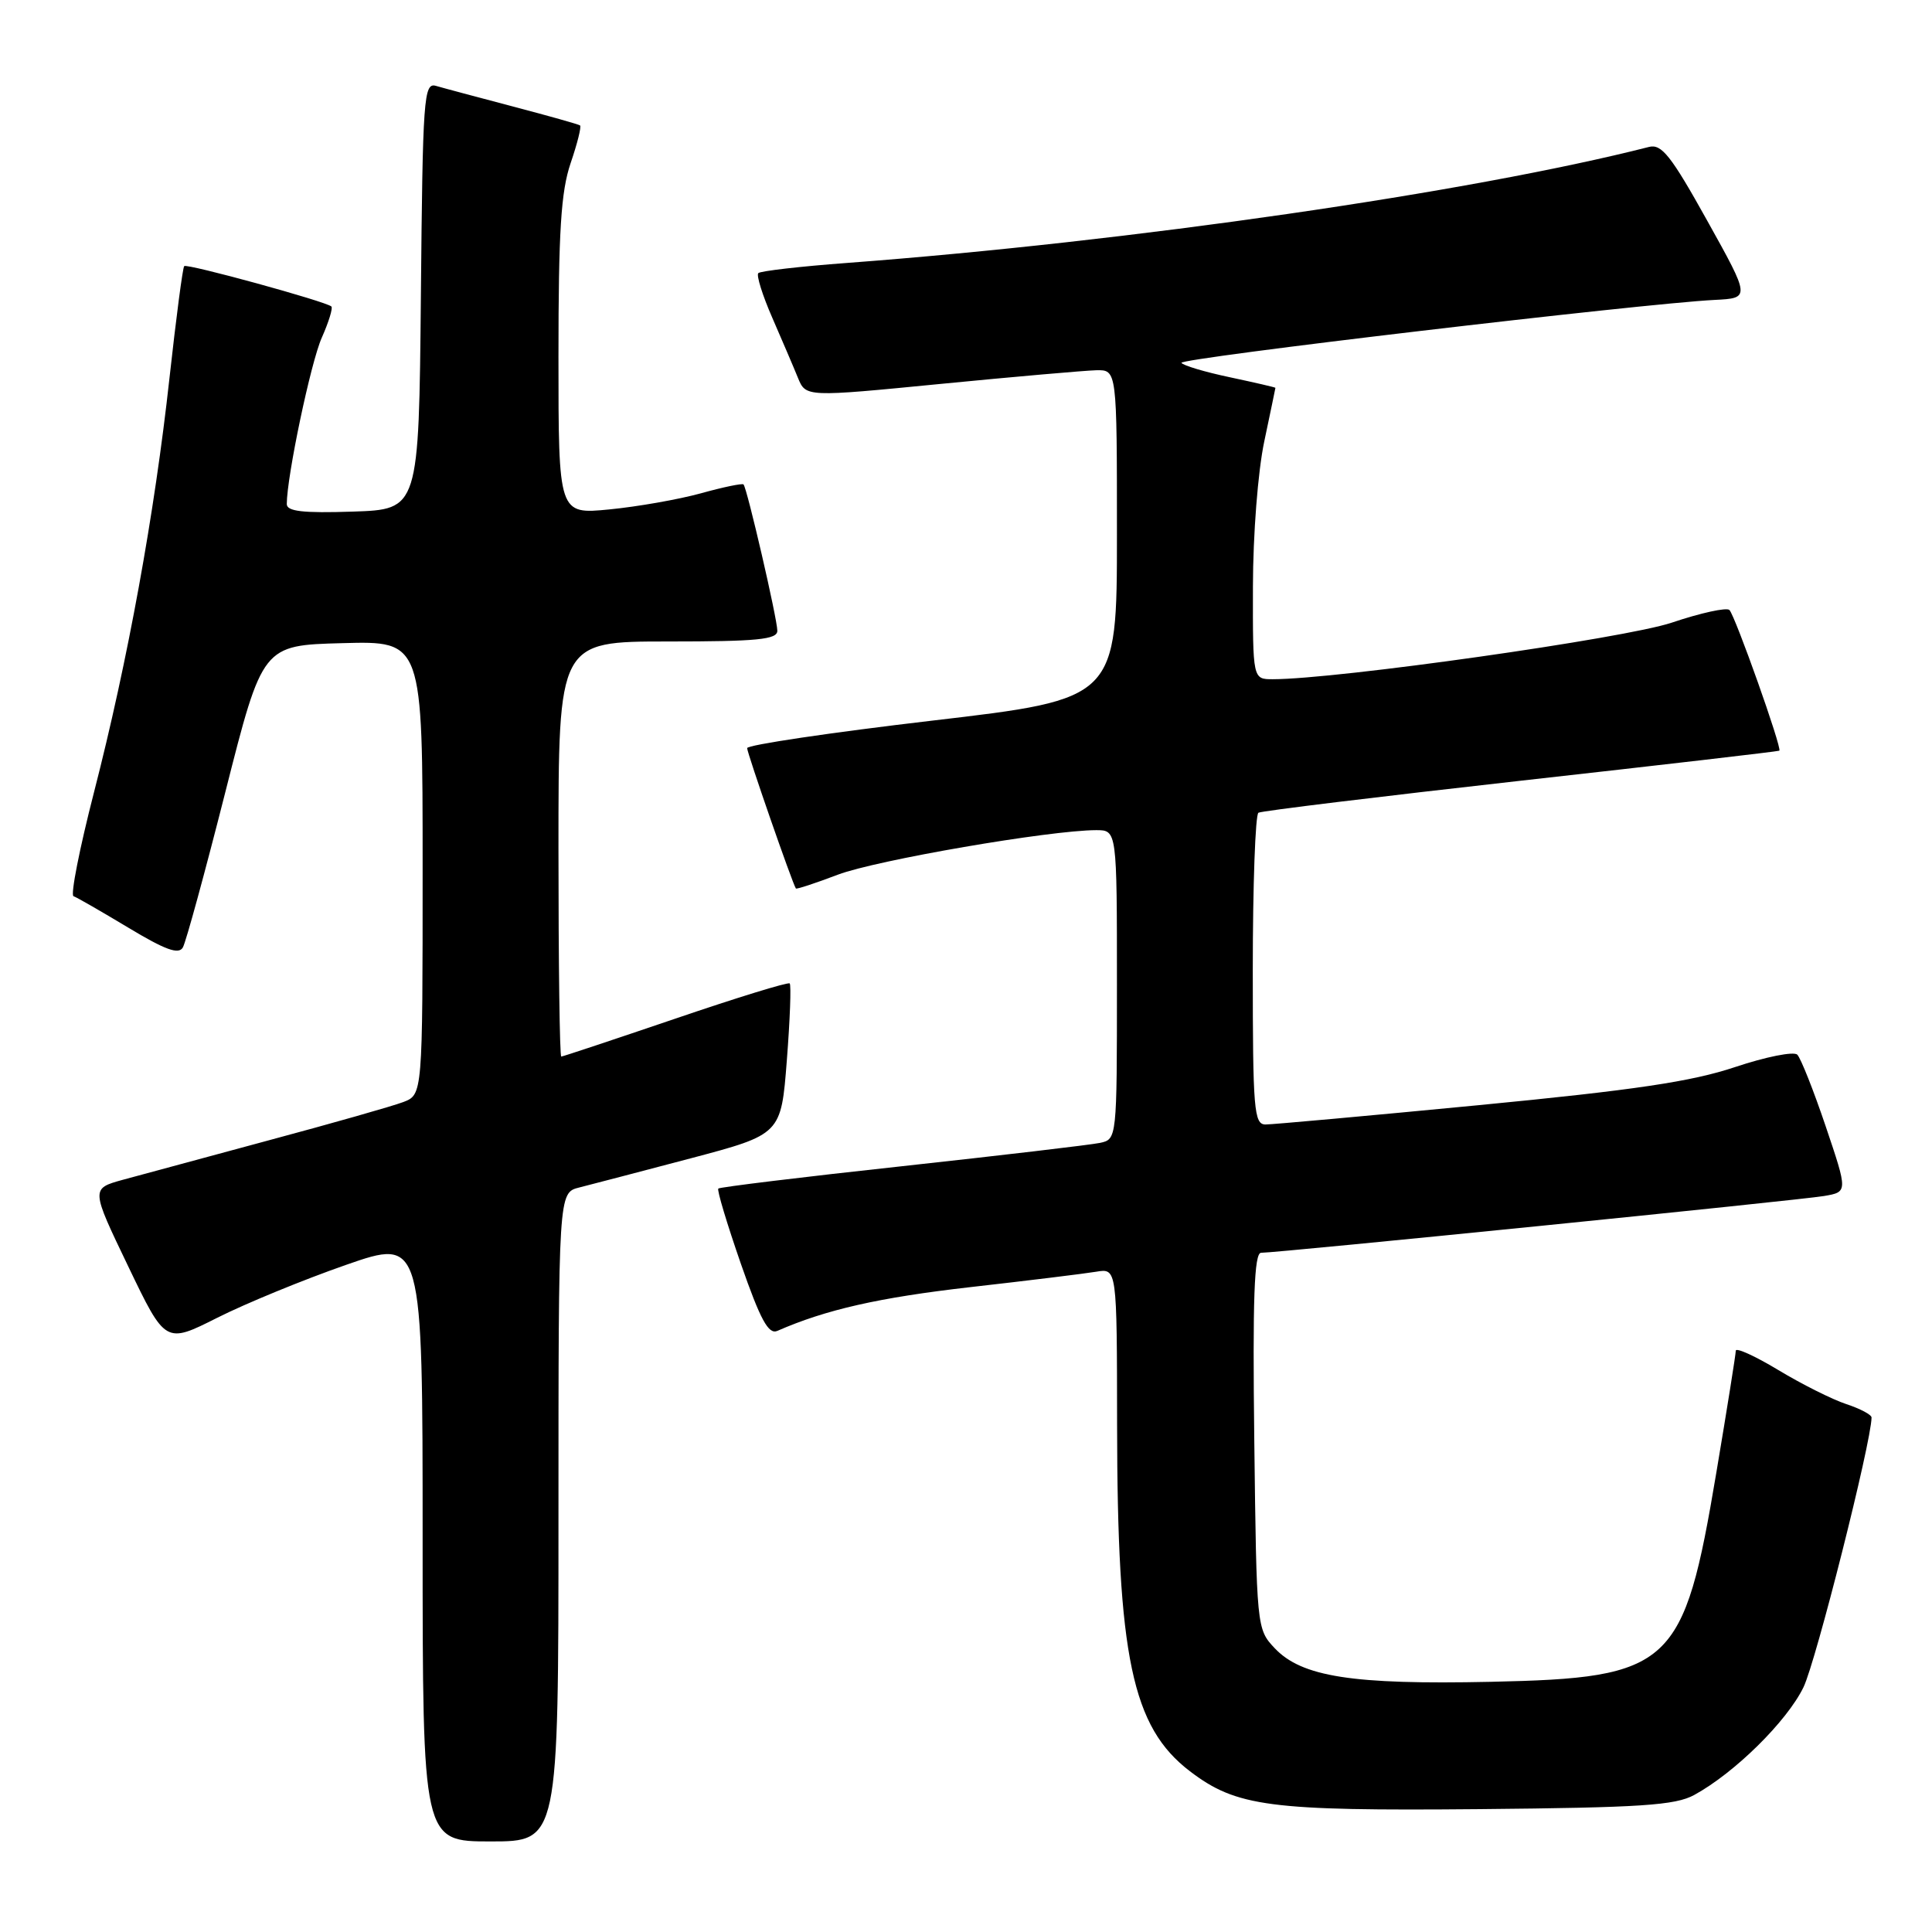 <?xml version="1.0" encoding="UTF-8" standalone="no"?>
<!DOCTYPE svg PUBLIC "-//W3C//DTD SVG 1.1//EN" "http://www.w3.org/Graphics/SVG/1.1/DTD/svg11.dtd" >
<svg xmlns="http://www.w3.org/2000/svg" xmlns:xlink="http://www.w3.org/1999/xlink" version="1.1" viewBox="0 0 256 256">
 <g >
 <path fill="currentColor"
d=" M 74.00 201.02 C 74.00 158.04 74.00 158.04 76.75 157.35 C 78.26 156.97 84.90 155.23 91.50 153.49 C 103.50 150.31 103.50 150.31 104.26 140.50 C 104.68 135.10 104.85 130.52 104.64 130.31 C 104.44 130.10 97.62 132.20 89.50 134.97 C 81.38 137.73 74.57 140.00 74.37 140.00 C 74.16 140.00 74.00 127.62 74.00 112.50 C 74.00 85.00 74.00 85.00 88.50 85.00 C 100.36 85.00 103.00 84.74 103.00 83.58 C 103.00 82.01 98.99 64.68 98.52 64.19 C 98.35 64.02 95.80 64.55 92.86 65.37 C 89.91 66.18 84.46 67.14 80.75 67.50 C 74.00 68.16 74.00 68.16 74.00 47.26 C 74.00 30.65 74.33 25.38 75.61 21.62 C 76.50 19.02 77.06 16.77 76.86 16.62 C 76.66 16.47 72.67 15.35 68.00 14.12 C 63.33 12.89 58.72 11.66 57.77 11.38 C 56.15 10.91 56.01 12.86 55.77 39.19 C 55.50 67.50 55.50 67.50 46.75 67.79 C 40.13 68.01 38.00 67.76 38.00 66.79 C 38.01 63.11 41.18 48.01 42.64 44.74 C 43.56 42.67 44.13 40.81 43.91 40.61 C 43.17 39.94 24.78 34.89 24.41 35.26 C 24.21 35.45 23.34 42.11 22.46 50.06 C 20.47 68.18 16.93 87.58 12.45 105.00 C 10.54 112.42 9.32 118.61 9.74 118.75 C 10.16 118.89 13.42 120.77 17.00 122.92 C 21.90 125.87 23.68 126.52 24.23 125.54 C 24.64 124.82 27.18 115.52 29.88 104.87 C 34.79 85.50 34.79 85.50 45.39 85.22 C 56.00 84.93 56.00 84.93 56.00 114.99 C 56.00 145.05 56.00 145.05 53.43 146.03 C 52.01 146.57 44.03 148.84 35.68 151.08 C 27.33 153.33 18.60 155.69 16.27 156.33 C 12.04 157.50 12.04 157.50 16.98 167.78 C 21.92 178.07 21.92 178.07 28.79 174.61 C 32.56 172.71 40.23 169.56 45.83 167.61 C 56.00 164.07 56.00 164.07 56.00 204.03 C 56.00 244.00 56.00 244.00 65.00 244.00 C 74.00 244.00 74.00 244.00 74.00 201.02 Z  M 224.50 237.84 C 229.86 234.91 236.78 228.08 238.97 223.57 C 240.63 220.14 247.96 191.09 247.99 187.83 C 248.00 187.46 246.49 186.66 244.64 186.05 C 242.79 185.44 238.74 183.41 235.64 181.54 C 232.54 179.67 230.00 178.52 230.00 178.98 C 230.00 179.43 228.84 186.71 227.42 195.15 C 223.10 220.88 221.54 222.33 197.50 222.85 C 179.22 223.24 172.47 222.19 168.89 218.38 C 166.52 215.87 166.50 215.62 166.20 190.92 C 165.97 172.02 166.19 166.00 167.10 166.00 C 169.33 166.00 238.47 159.03 241.68 158.48 C 244.85 157.94 244.85 157.94 241.92 149.26 C 240.31 144.49 238.61 140.21 238.15 139.75 C 237.69 139.29 233.98 140.03 229.91 141.39 C 224.14 143.32 216.62 144.44 195.94 146.44 C 181.33 147.85 168.61 149.00 167.69 149.00 C 166.16 149.00 166.00 147.06 166.00 128.56 C 166.00 117.32 166.34 107.92 166.75 107.69 C 167.16 107.45 182.80 105.55 201.50 103.45 C 220.20 101.36 235.62 99.57 235.77 99.47 C 236.17 99.20 229.93 81.62 229.16 80.83 C 228.80 80.46 225.35 81.21 221.50 82.51 C 215.29 84.59 177.15 90.00 168.64 90.00 C 166.00 90.00 166.00 90.00 166.02 77.75 C 166.03 70.81 166.68 62.47 167.52 58.50 C 168.33 54.65 169.00 51.45 169.00 51.39 C 169.00 51.32 166.29 50.70 162.97 49.99 C 159.65 49.29 156.77 48.43 156.55 48.08 C 156.17 47.47 217.60 40.22 227.21 39.74 C 231.93 39.50 231.93 39.50 226.21 29.23 C 221.43 20.64 220.17 19.04 218.50 19.47 C 194.87 25.49 149.75 32.02 112.24 34.84 C 106.05 35.30 100.76 35.91 100.48 36.19 C 100.20 36.47 101.03 39.13 102.33 42.10 C 103.62 45.07 105.16 48.65 105.73 50.06 C 106.78 52.62 106.78 52.62 124.64 50.87 C 134.46 49.91 143.74 49.10 145.25 49.06 C 148.00 49.00 148.00 49.00 148.00 70.81 C 148.00 92.62 148.00 92.62 123.50 95.49 C 110.03 97.07 99.00 98.71 99.00 99.13 C 99.00 99.79 105.01 117.10 105.46 117.73 C 105.55 117.85 108.05 117.03 111.02 115.90 C 116.07 113.98 139.10 110.01 145.25 110.00 C 148.00 110.00 148.00 110.00 148.00 130.48 C 148.00 150.91 147.99 150.96 145.75 151.44 C 144.51 151.70 132.71 153.09 119.52 154.53 C 106.32 155.96 95.37 157.30 95.18 157.49 C 94.98 157.68 96.33 162.15 98.16 167.43 C 100.76 174.90 101.83 176.86 103.00 176.35 C 109.43 173.53 116.45 171.94 128.50 170.56 C 136.20 169.69 143.74 168.76 145.25 168.51 C 148.00 168.05 148.00 168.05 148.02 188.78 C 148.05 219.58 150.00 228.84 157.67 234.70 C 163.84 239.40 168.21 239.97 196.00 239.72 C 217.44 239.52 221.98 239.22 224.50 237.84 Z "/>
</g>
</svg>